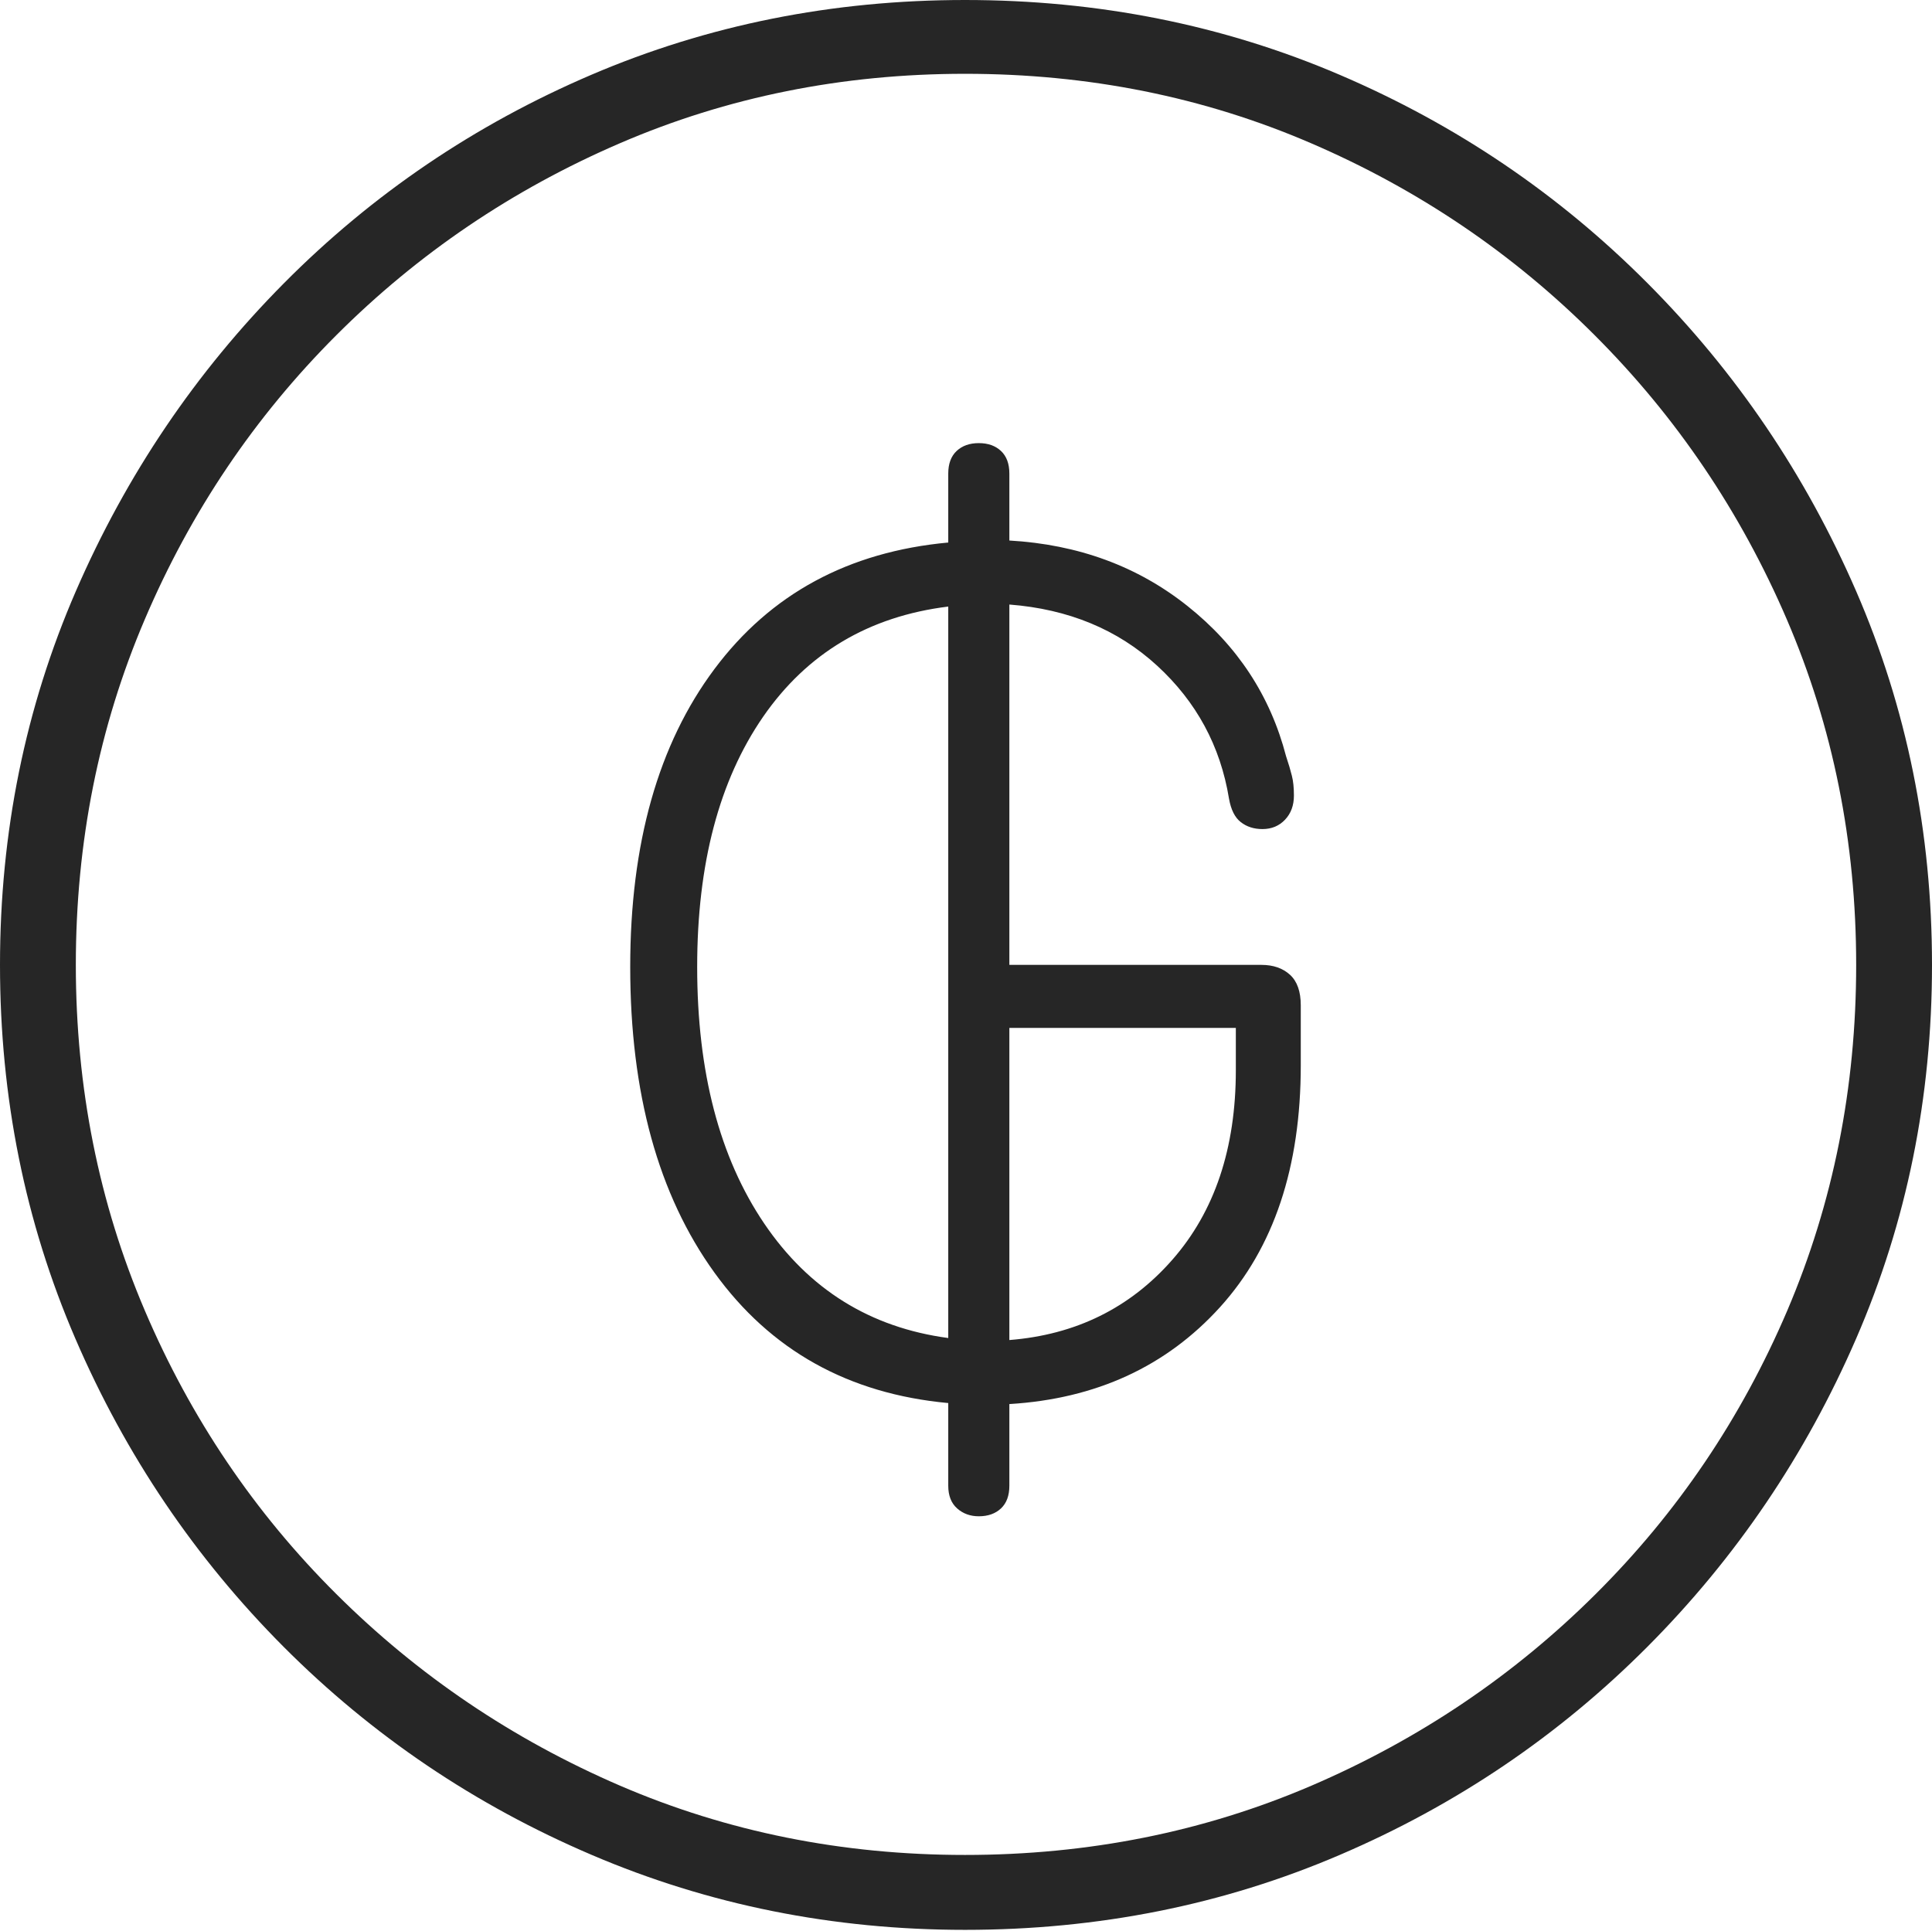 <?xml version="1.0" encoding="UTF-8"?>
<!--Generator: Apple Native CoreSVG 175-->
<!DOCTYPE svg
PUBLIC "-//W3C//DTD SVG 1.1//EN"
       "http://www.w3.org/Graphics/SVG/1.1/DTD/svg11.dtd">
<svg version="1.1" xmlns="http://www.w3.org/2000/svg" xmlns:xlink="http://www.w3.org/1999/xlink" width="19.16" height="19.15">
 <g>
  <rect height="19.15" opacity="0" width="19.16" x="0" y="0"/>
  <path d="M9.57 19.141Q11.553 19.141 13.286 18.398Q15.02 17.656 16.338 16.333Q17.656 15.01 18.408 13.276Q19.16 11.543 19.16 9.57Q19.16 7.598 18.408 5.864Q17.656 4.131 16.338 2.808Q15.02 1.484 13.286 0.742Q11.553 0 9.57 0Q7.598 0 5.864 0.742Q4.131 1.484 2.817 2.808Q1.504 4.131 0.752 5.864Q0 7.598 0 9.57Q0 11.543 0.747 13.276Q1.494 15.01 2.812 16.333Q4.131 17.656 5.869 18.398Q7.607 19.141 9.57 19.141ZM9.57 18.398Q7.744 18.398 6.147 17.71Q4.551 17.021 3.335 15.81Q2.119 14.6 1.436 12.998Q0.752 11.396 0.752 9.57Q0.752 7.744 1.436 6.143Q2.119 4.541 3.335 3.325Q4.551 2.109 6.147 1.421Q7.744 0.732 9.57 0.732Q11.406 0.732 13.003 1.421Q14.6 2.109 15.815 3.325Q17.031 4.541 17.72 6.143Q18.408 7.744 18.408 9.57Q18.408 11.396 17.725 12.998Q17.041 14.6 15.825 15.81Q14.609 17.021 13.008 17.71Q11.406 18.398 9.57 18.398ZM9.707 15.039Q9.844 15.039 9.927 14.961Q10.01 14.883 10.01 14.736L10.01 13.926Q11.299 13.848 12.1 12.964Q12.9 12.08 12.9 10.566L12.9 9.971Q12.9 9.766 12.793 9.668Q12.685 9.57 12.51 9.57L10.01 9.57L10.01 5.996Q10.889 6.064 11.475 6.602Q12.06 7.139 12.188 7.92Q12.217 8.086 12.305 8.154Q12.393 8.223 12.52 8.223Q12.656 8.223 12.744 8.13Q12.832 8.037 12.832 7.891Q12.832 7.773 12.812 7.695Q12.793 7.617 12.754 7.5Q12.52 6.602 11.777 6.011Q11.035 5.42 10.01 5.361L10.01 4.697Q10.01 4.551 9.927 4.473Q9.844 4.395 9.707 4.395Q9.57 4.395 9.487 4.473Q9.404 4.551 9.404 4.697L9.404 5.381Q7.92 5.518 7.085 6.636Q6.25 7.754 6.25 9.59Q6.25 11.465 7.085 12.622Q7.92 13.779 9.404 13.916L9.404 14.736Q9.404 14.883 9.492 14.961Q9.58 15.039 9.707 15.039ZM9.404 13.271Q8.242 13.115 7.578 12.134Q6.914 11.152 6.914 9.59Q6.914 8.057 7.568 7.109Q8.223 6.162 9.404 6.016ZM10.01 13.291L10.01 10.195L12.256 10.195L12.256 10.615Q12.256 11.777 11.626 12.495Q10.996 13.213 10.01 13.291Z" fill="rgba(0,0,0,0.85)"/>
 </g>
</svg>
